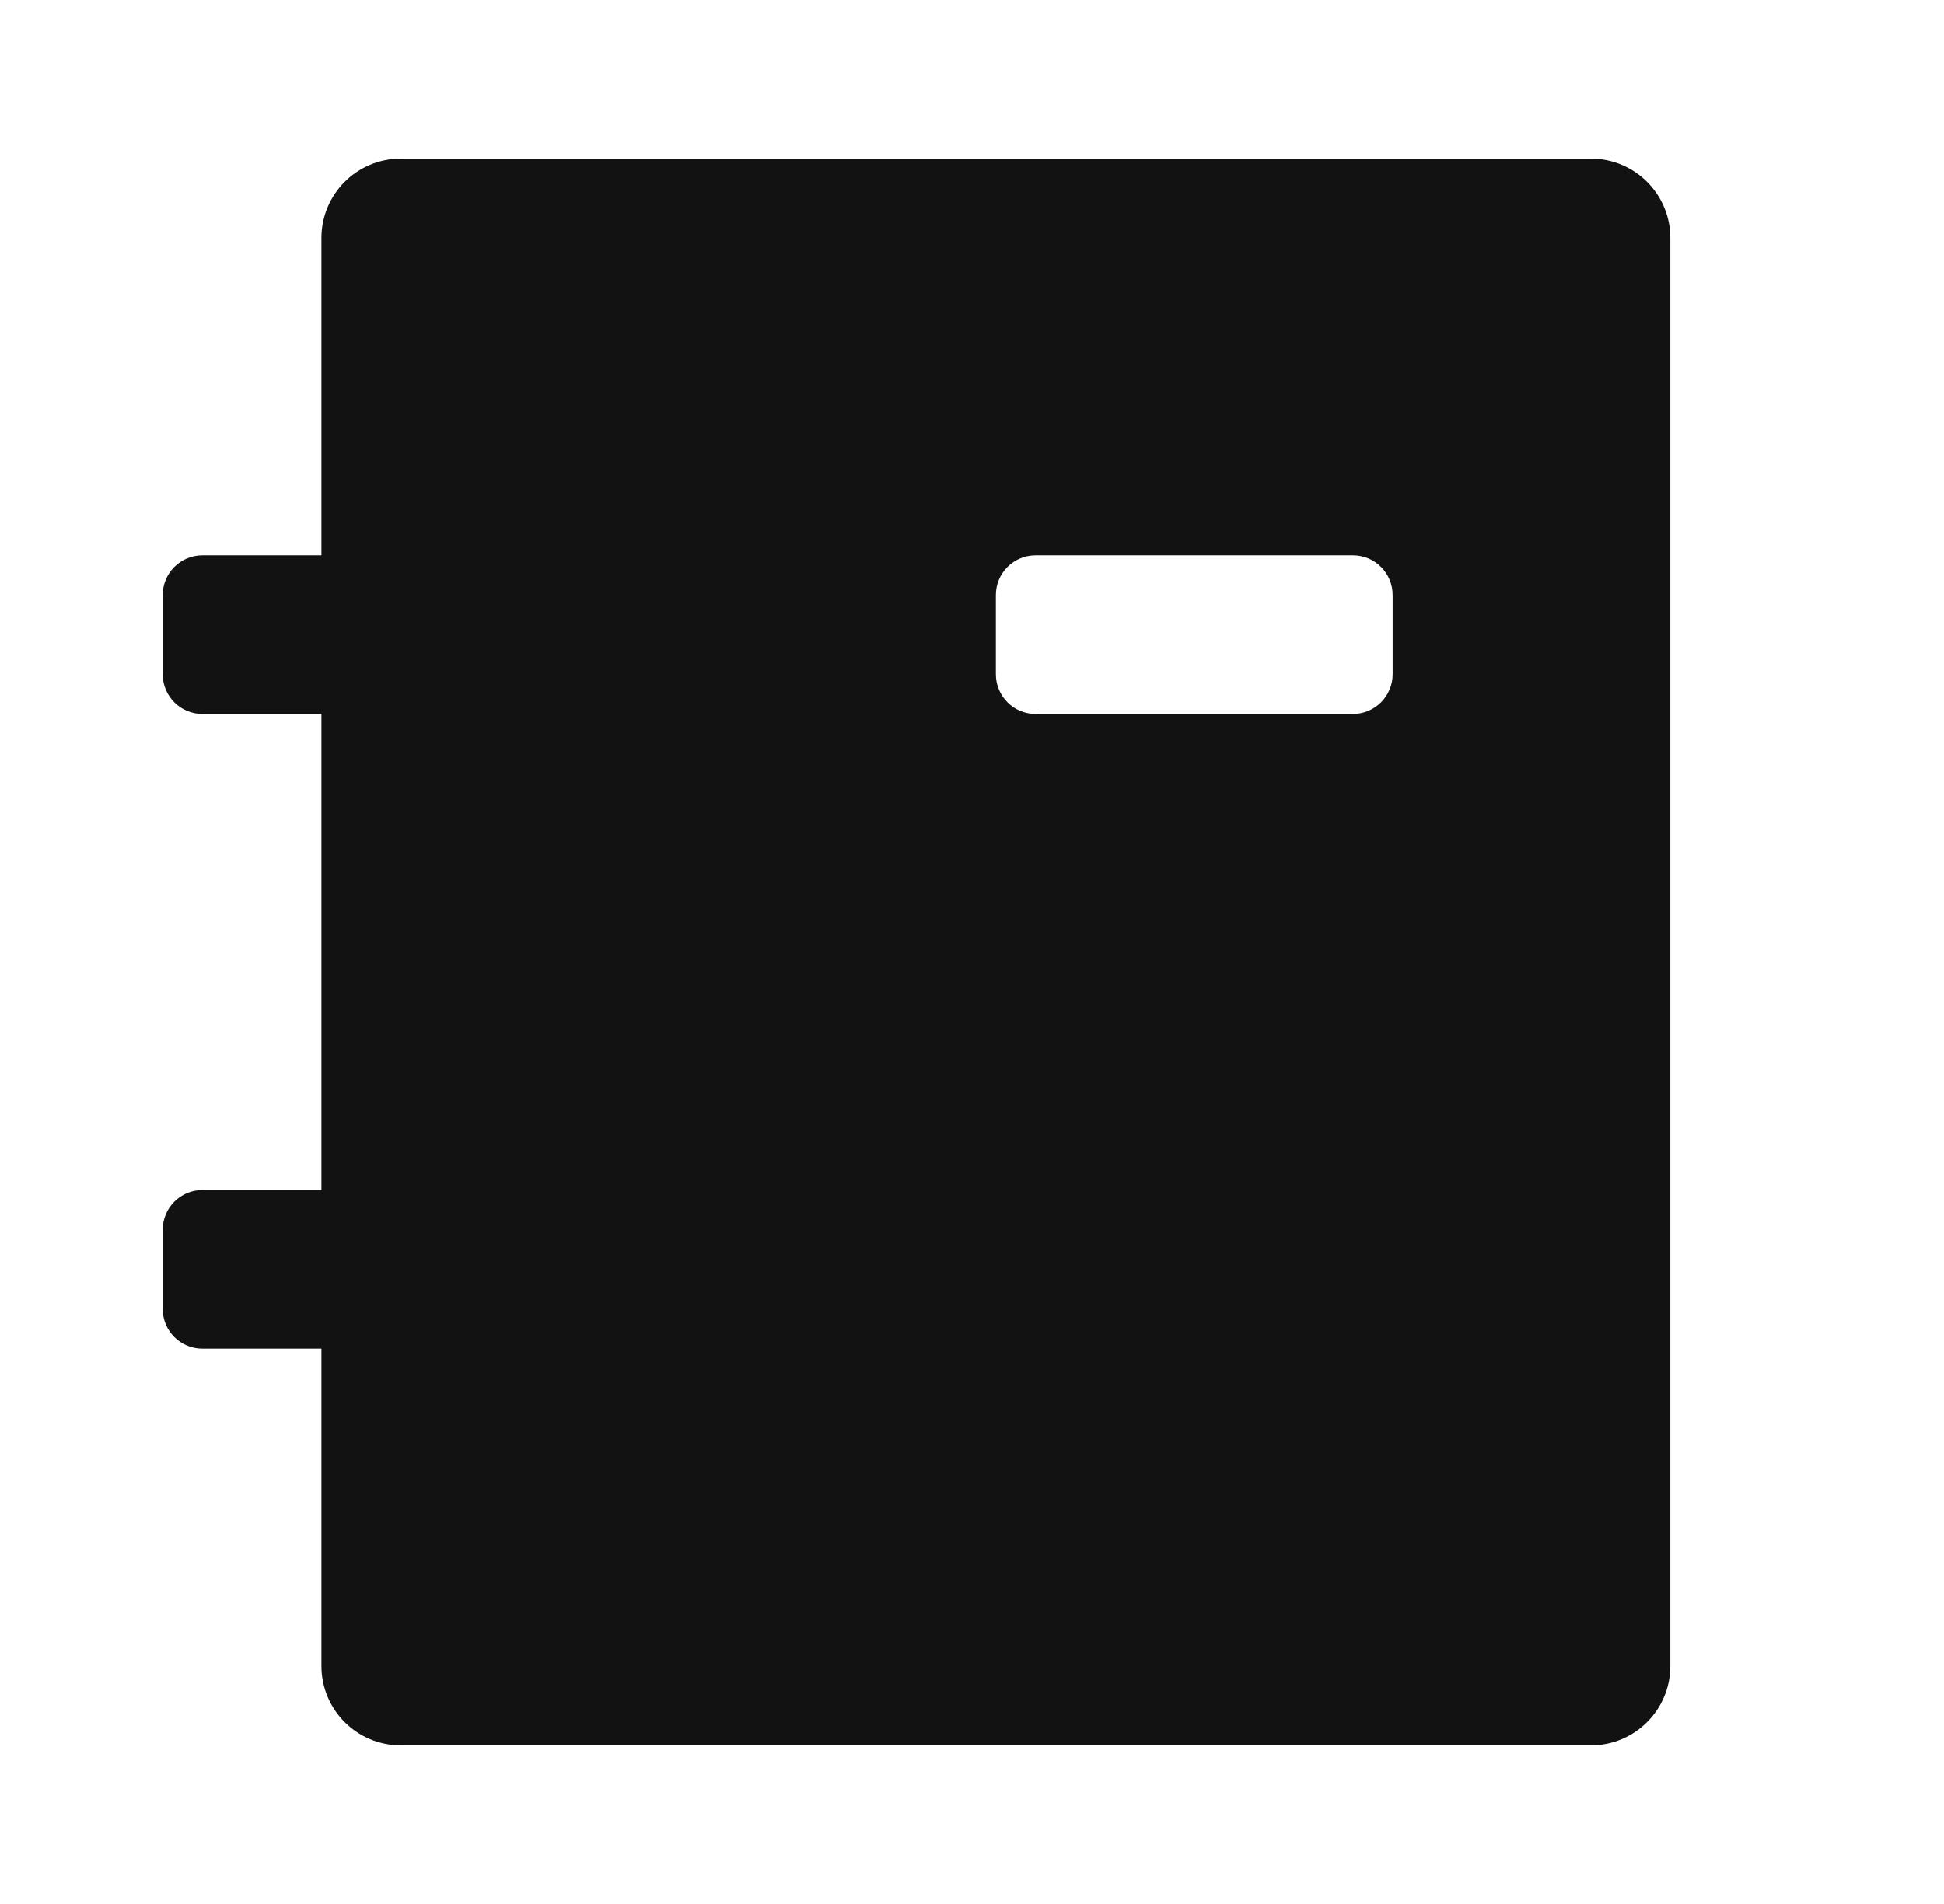 <svg width="49" height="48" viewBox="0 0 49 48" fill="none" xmlns="http://www.w3.org/2000/svg">
<path fill-rule="evenodd" clip-rule="evenodd" d="M10.102 4C8.997 4 8.102 4.895 8.102 6V42C8.102 43.105 8.997 44 10.102 44H40.102C41.206 44 42.102 43.105 42.102 42V6C42.102 4.895 41.206 4 40.102 4H10.102ZM26.102 14C25.549 14 25.102 14.448 25.102 15V17C25.102 17.552 25.549 18 26.102 18H34.102C34.654 18 35.102 17.552 35.102 17V15C35.102 14.448 34.654 14 34.102 14H26.102Z" fill="#131212"/>
<path d="M5.102 14C4.549 14 4.102 14.448 4.102 15V17C4.102 17.552 4.549 18 5.102 18H9.102C9.654 18 10.102 17.552 10.102 17V15C10.102 14.448 9.654 14 9.102 14H5.102Z" fill="#131212"/>
<path d="M5.102 30C4.549 30 4.102 30.448 4.102 31V33C4.102 33.552 4.549 34 5.102 34H9.102C9.654 34 10.102 33.552 10.102 33V31C10.102 30.448 9.654 30 9.102 30H5.102Z" fill="#131212"/>
</svg>

